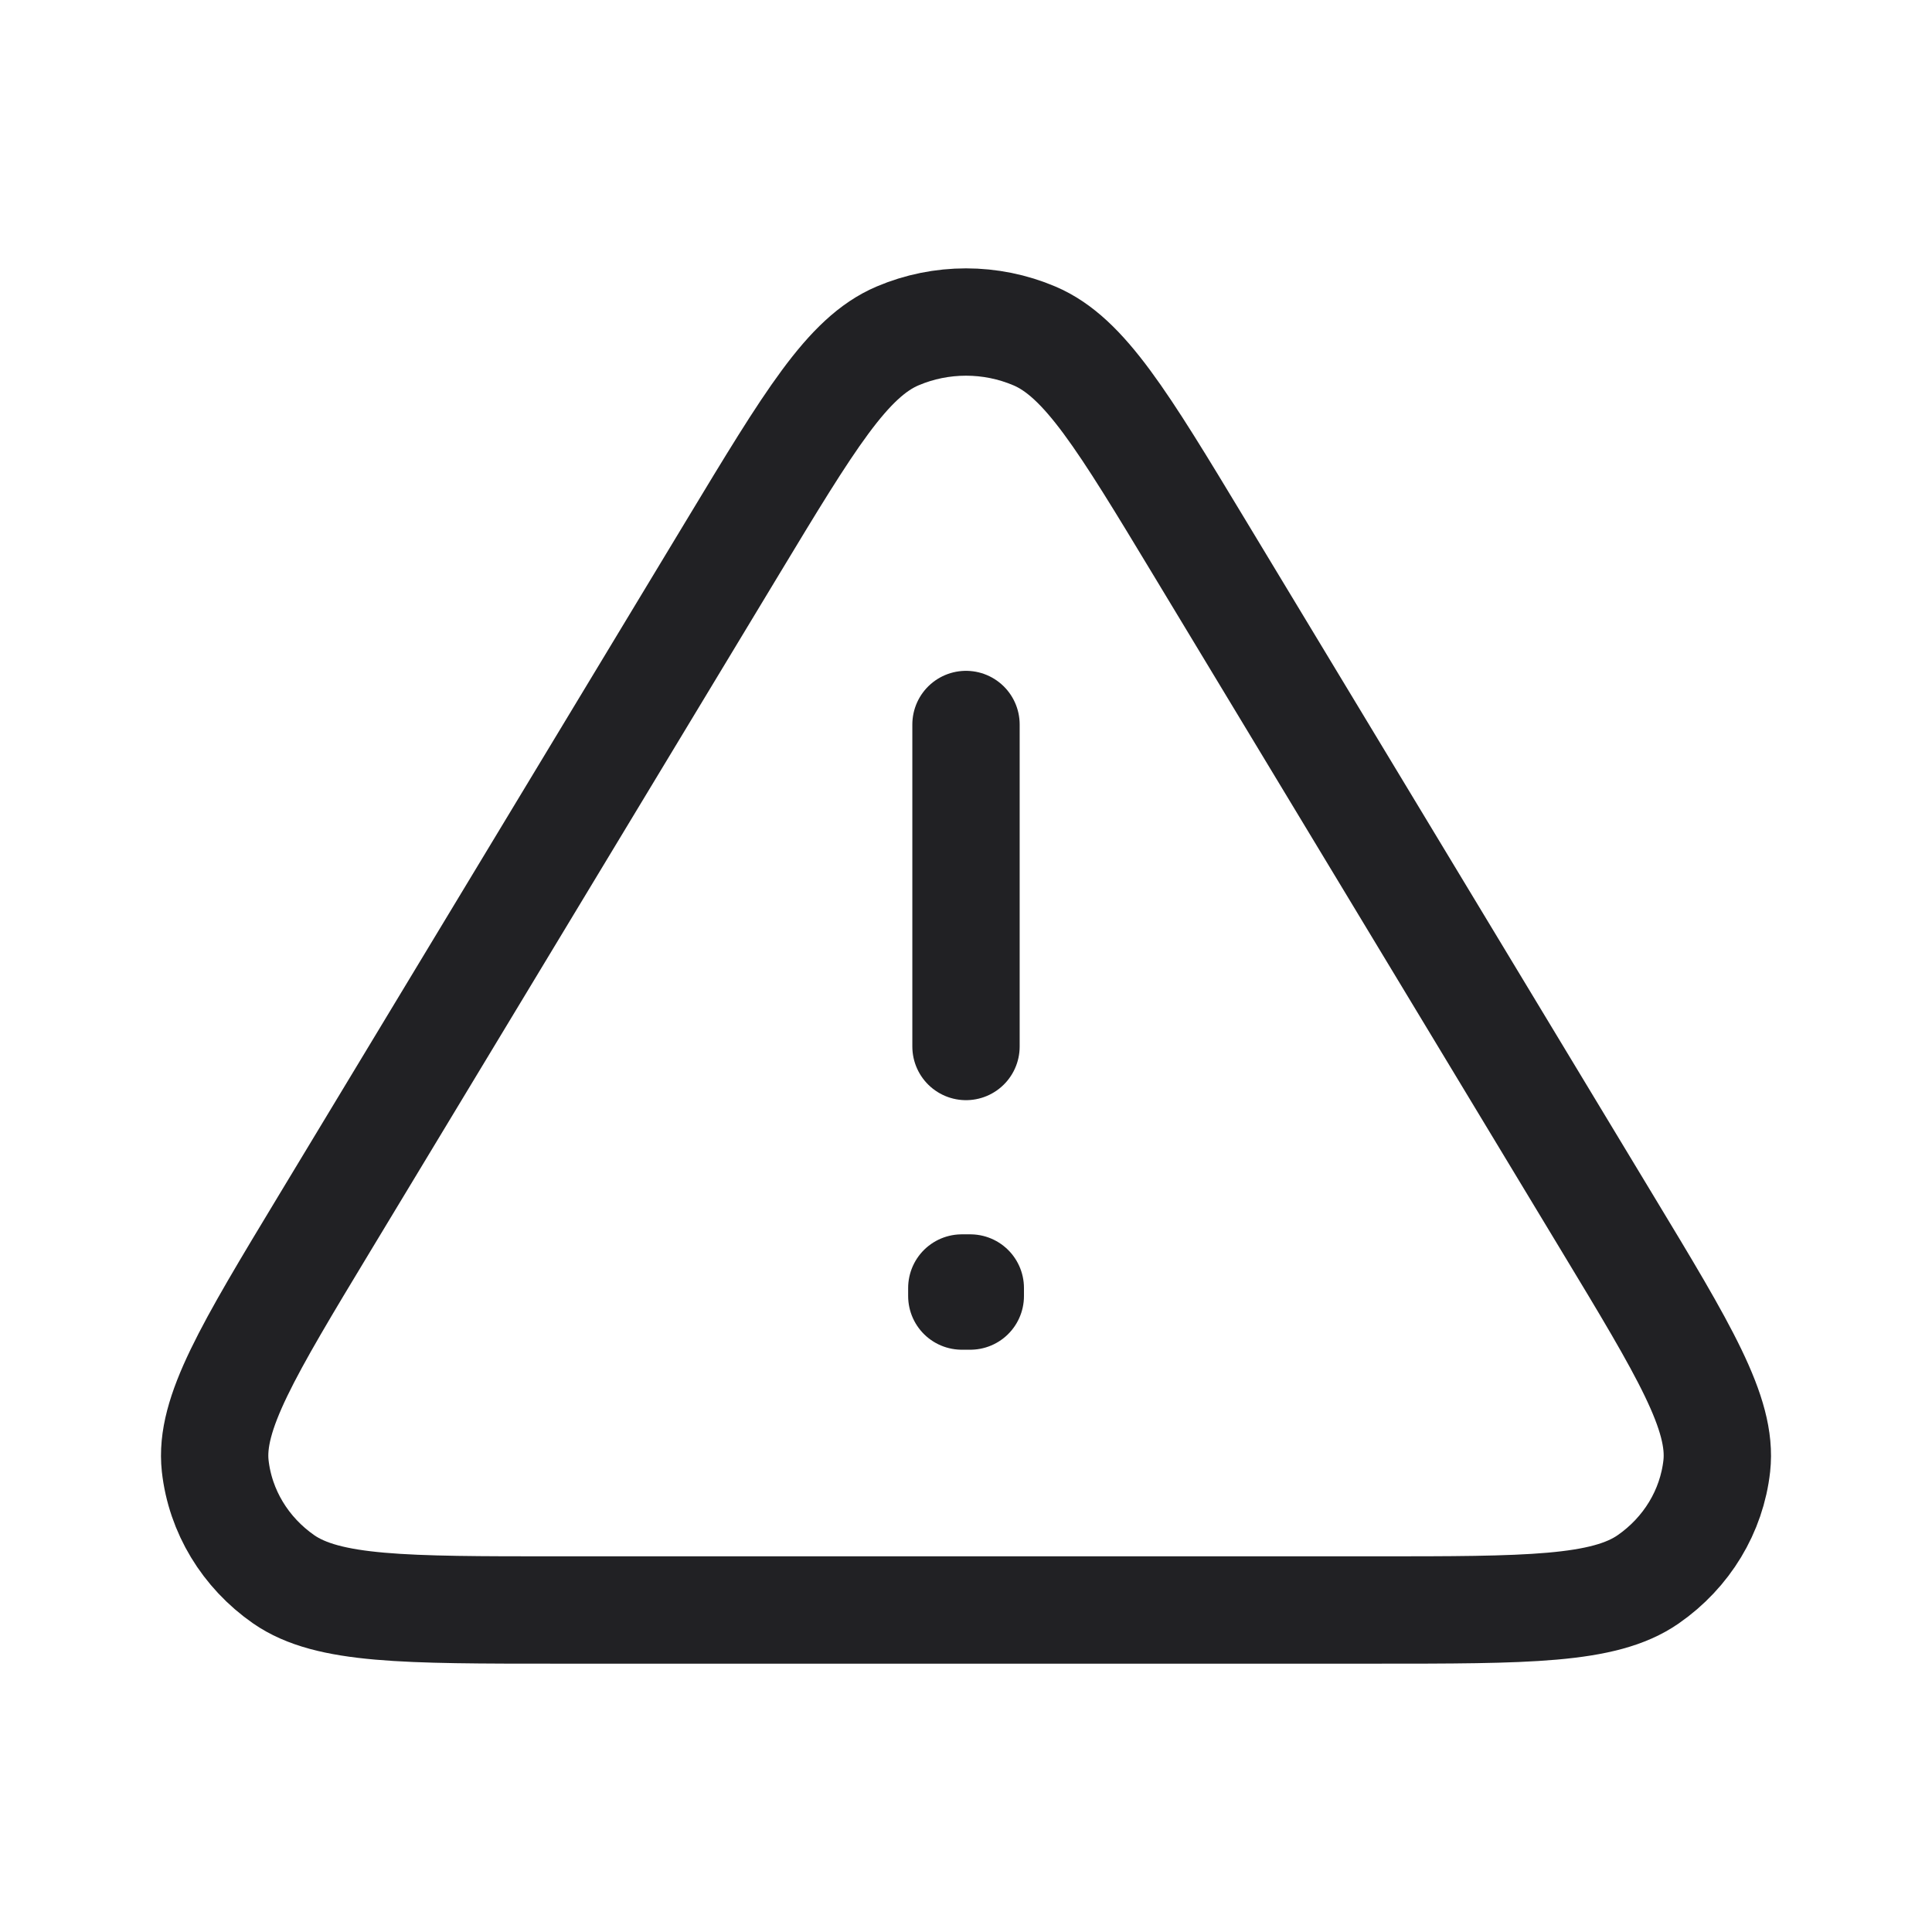 <svg width="18" height="18" viewBox="0 0 18 18" fill="none" xmlns="http://www.w3.org/2000/svg">
<path d="M9 6.75V9.75M3.022 11.4C2.309 12.581 1.952 13.172 2.005 13.657C2.052 14.08 2.284 14.464 2.643 14.714C3.056 15 3.769 15 5.194 15H12.806C14.231 15 14.944 15 15.356 14.714C15.716 14.464 15.948 14.08 15.995 13.657C16.048 13.172 15.692 12.581 14.978 11.4L11.174 5.1C10.461 3.919 10.104 3.328 9.638 3.13C9.232 2.957 8.768 2.957 8.362 3.13C7.896 3.328 7.54 3.918 6.827 5.099L3.022 11.4ZM9.04 12V12.075L8.961 12.075V12H9.04Z" stroke="#212124" stroke-linecap="round" stroke-linejoin="round"/>
</svg>
